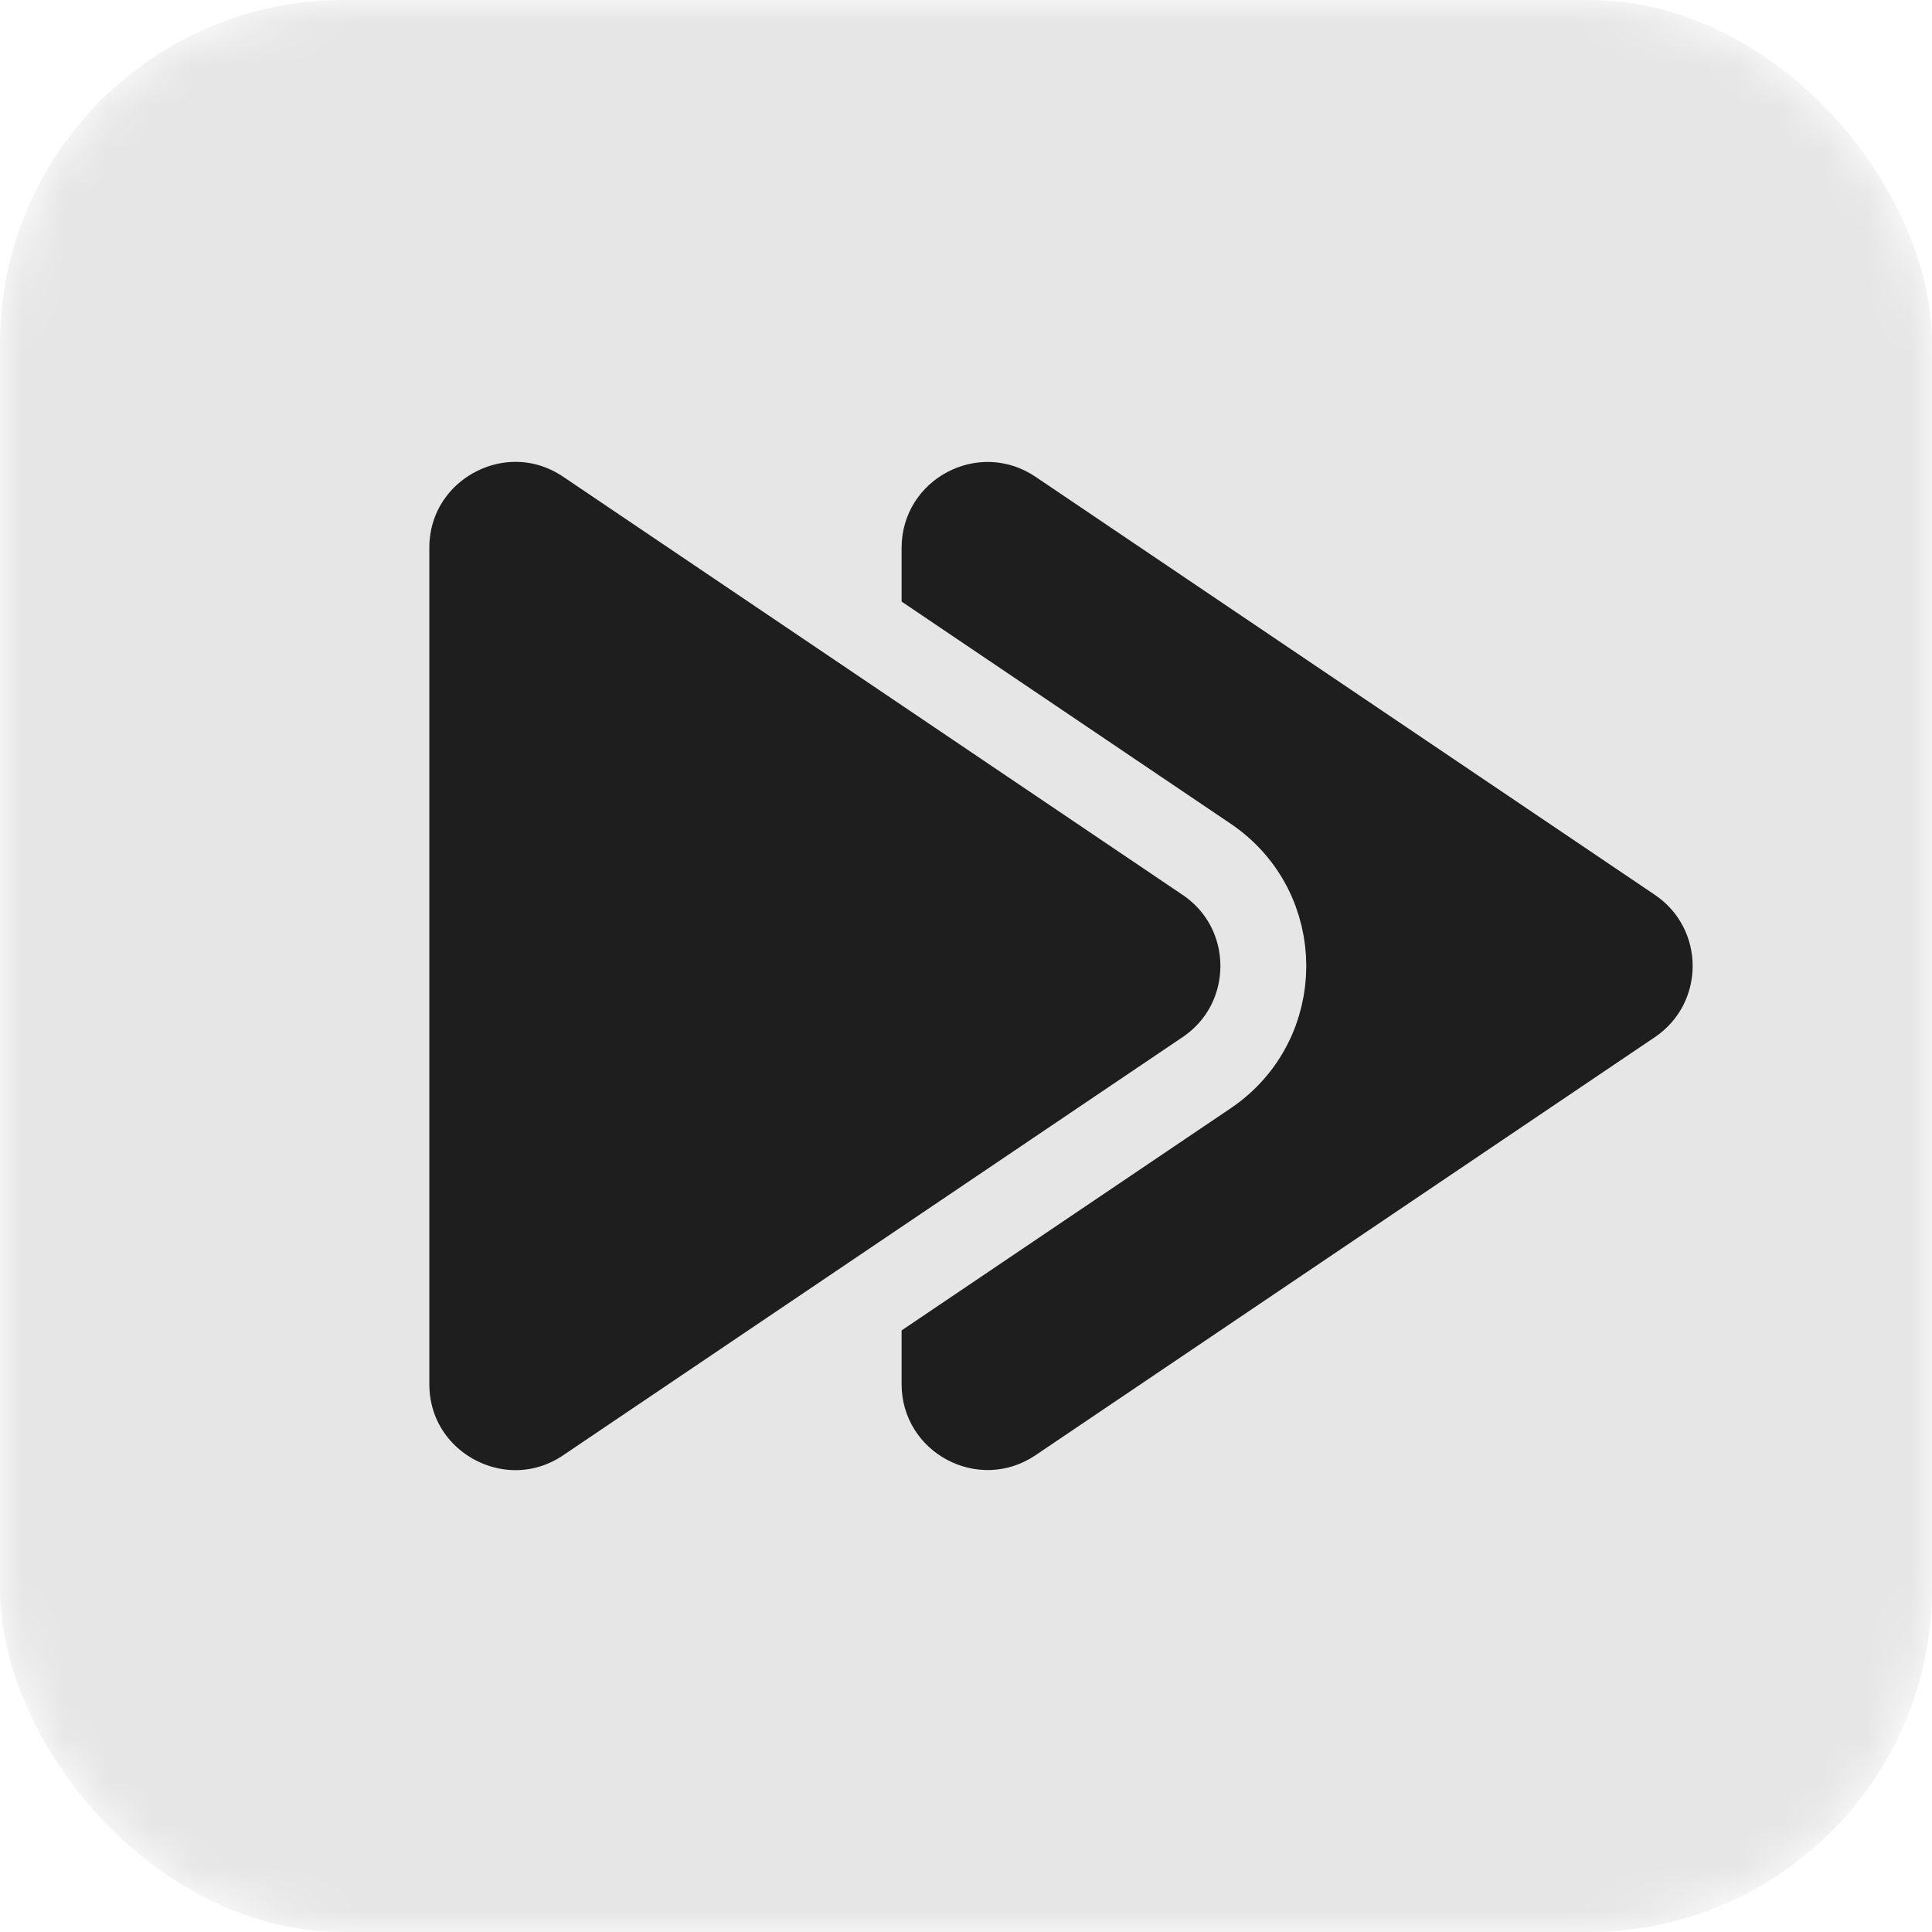 <svg width="45" height="45" viewBox="0 0 45 45" fill="none" xmlns="http://www.w3.org/2000/svg">
<mask id="mask0_11454_58295" style="mask-type:alpha" maskUnits="userSpaceOnUse" x="0" y="0" width="45" height="45">
<rect width="45" height="45" rx="8" fill="#7553E2"/>
</mask>
<g mask="url(#mask0_11454_58295)">
<rect opacity="0.1" width="45" height="45" rx="8" fill="black"/>
<path d="M21 12.763C21 11.16 22.791 10.209 24.119 11.105L38.544 20.842C39.719 21.635 39.719 23.365 38.544 24.158L24.119 33.895C22.791 34.791 21 33.84 21 32.237V12.763Z" fill="#1E1E1E"/>
<path d="M13.678 10.276C11.686 8.932 9 10.359 9 12.763V32.237C9 34.641 11.686 36.069 13.678 34.724L28.104 24.986C29.866 23.797 29.866 21.203 28.104 20.014L13.678 10.276Z" fill="#1E1E1E" stroke="#E6E6E6" stroke-width="2"/>
</g>
</svg>
